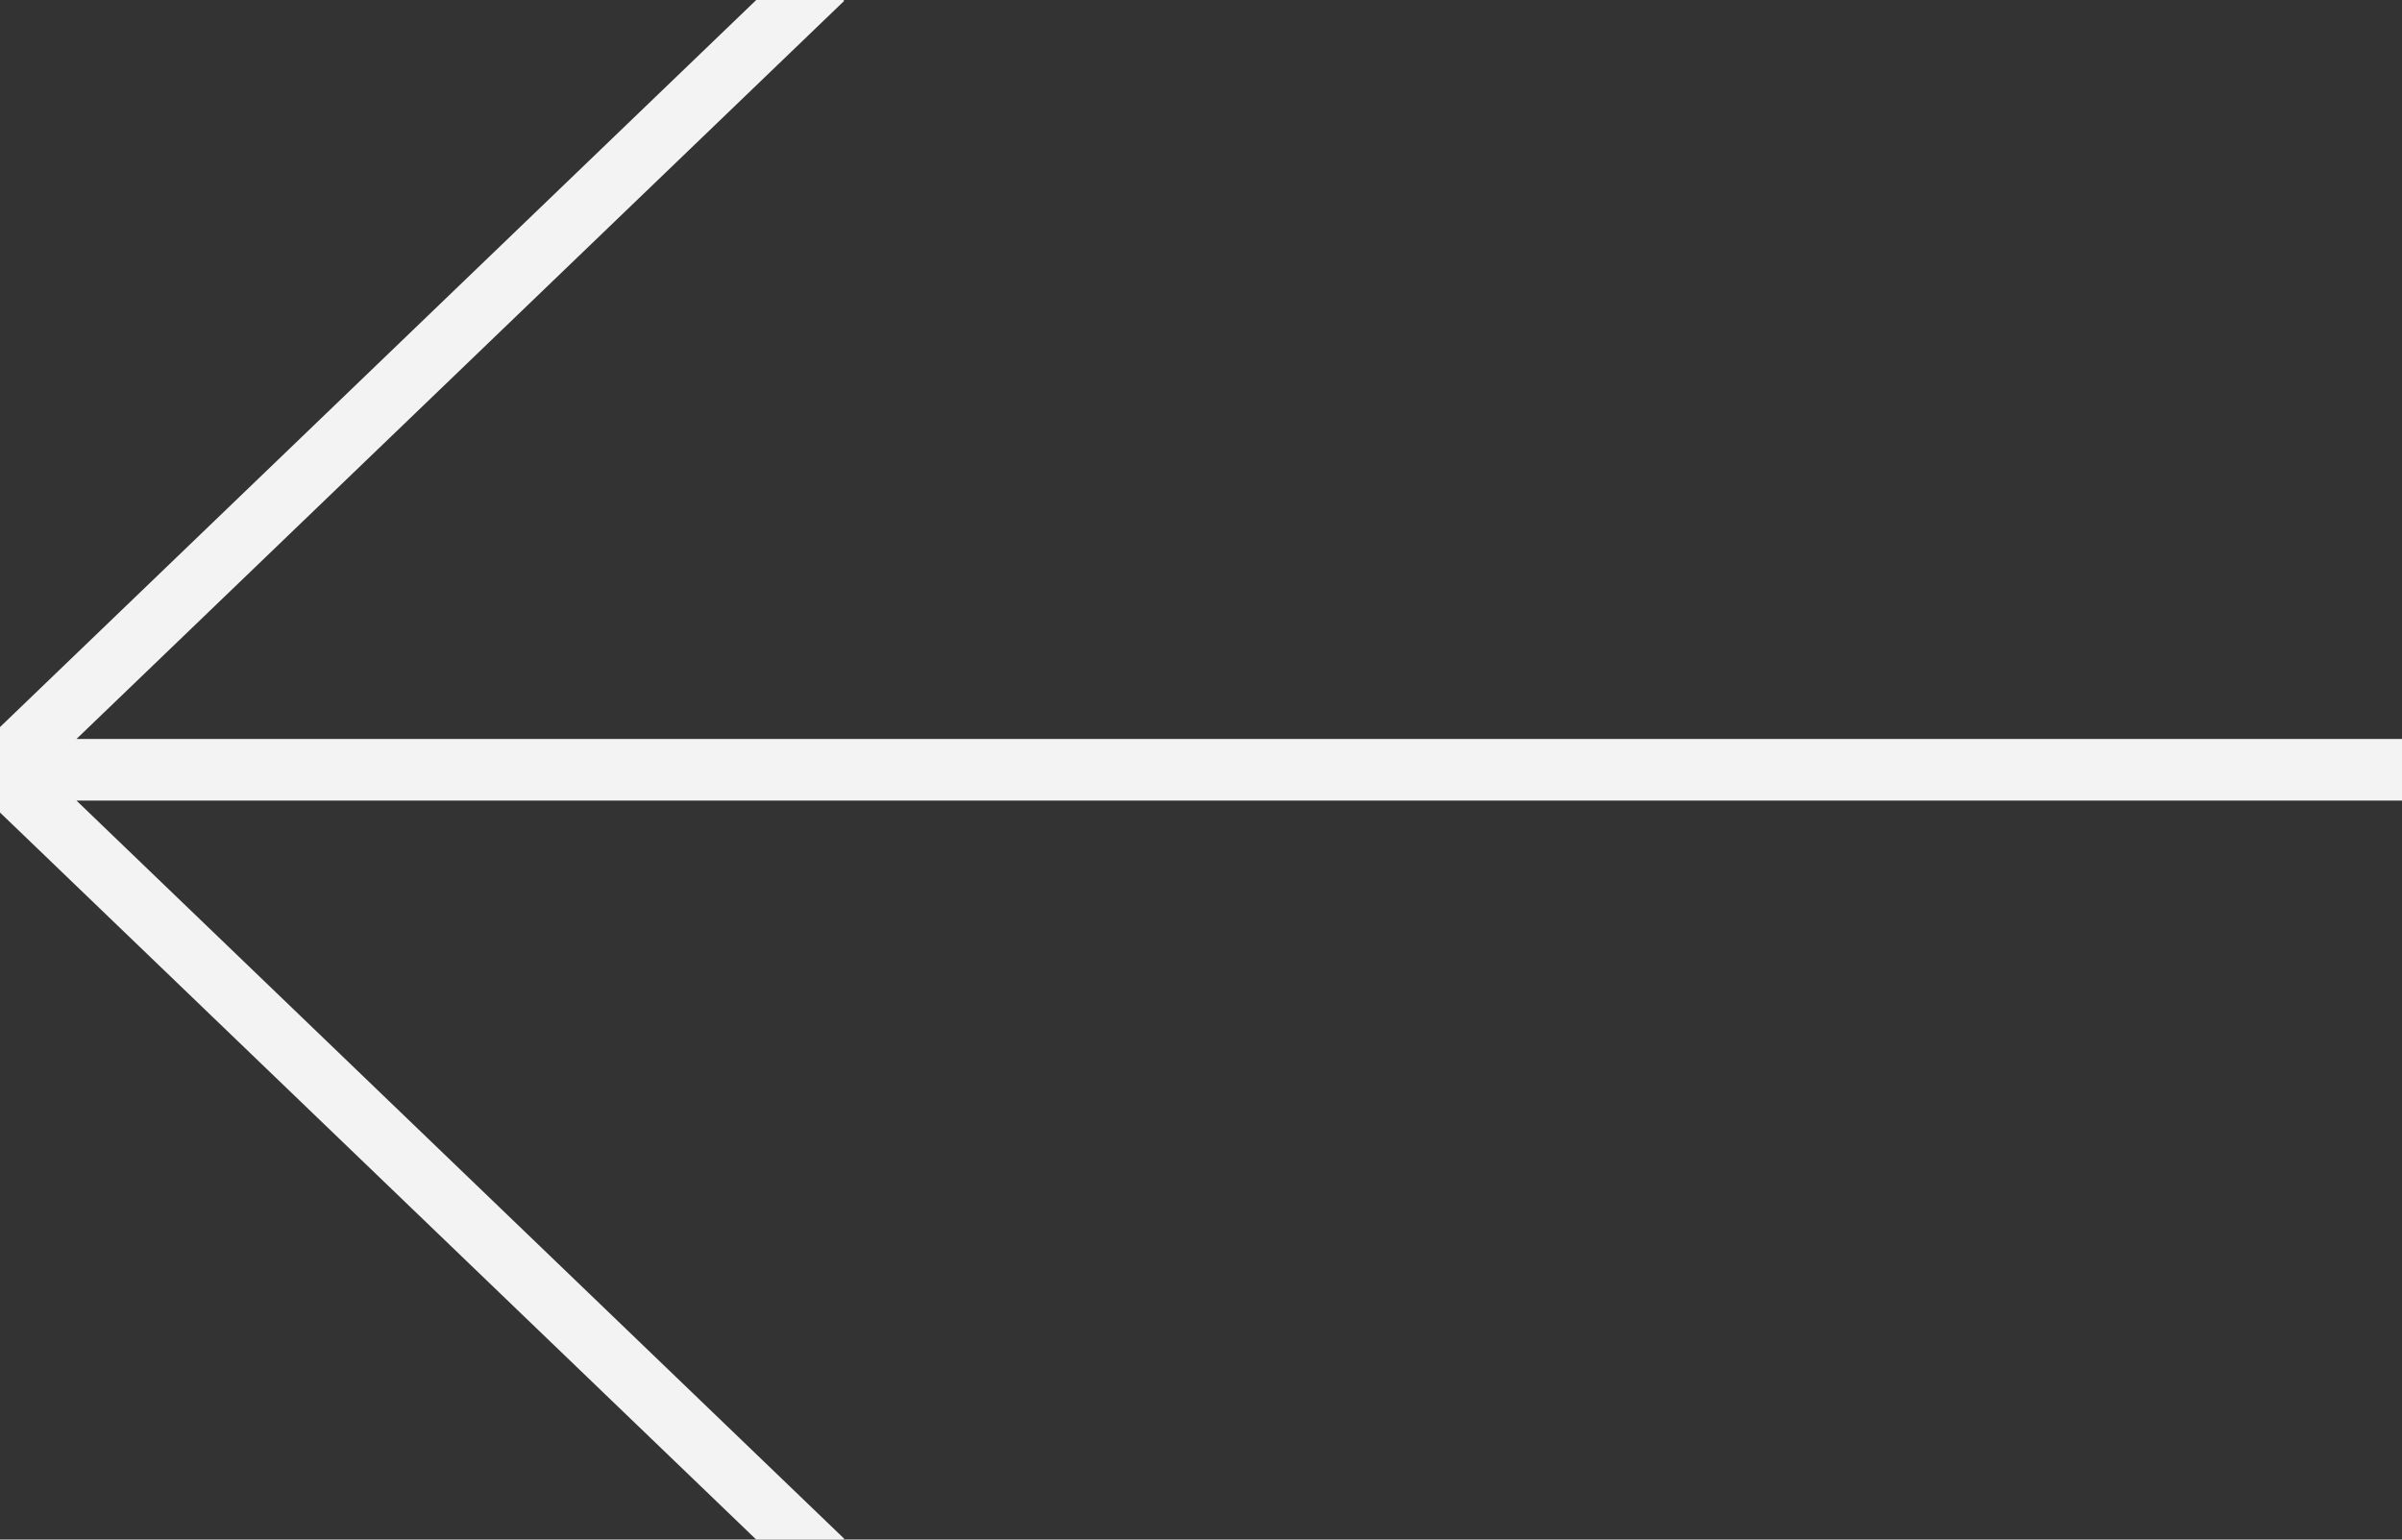<svg xmlns="http://www.w3.org/2000/svg" width="39" height="25" viewBox="0 0 39 25">
    <rect x="0" y="0" width="39" height="25" fill="#333333" stroke="none"/>
    <g fill="none" fill-rule="evenodd" stroke="#F3F3F3" stroke-linecap="square">
        <path d="M38.839 12.5H1.161M13 0L0 12.5 13 25"/>
    </g>
</svg>
